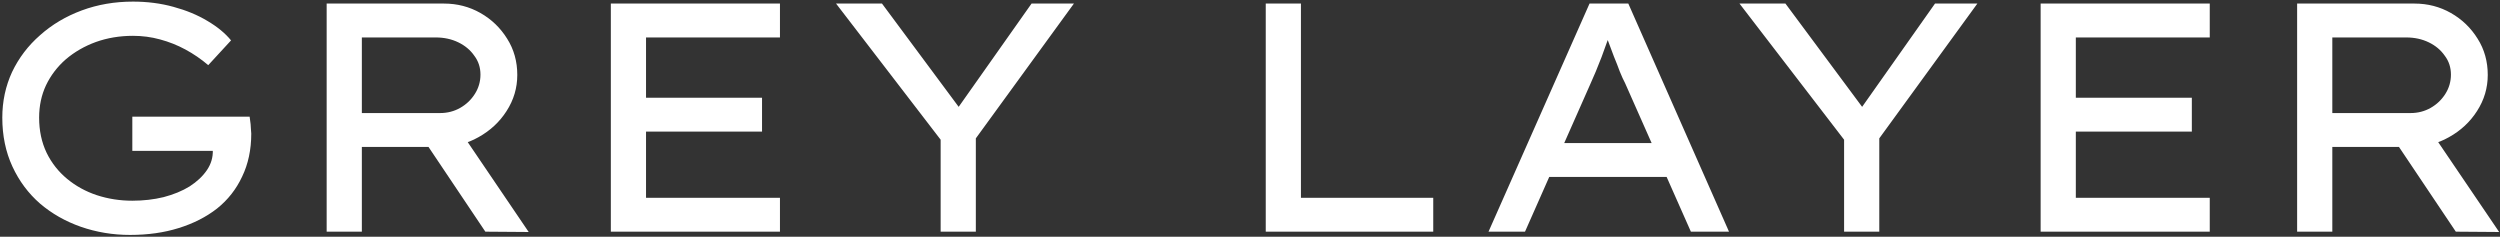 <svg width="982" height="93" viewBox="0 0 982 93" fill="none" xmlns="http://www.w3.org/2000/svg">
<rect x="0" y="0" width="982" height="93" fill="#333333" stroke="none"/>
<path d="M51.08 92.28C44.339 92.28 37.896 91.213 31.752 89.08C25.693 86.947 20.36 83.917 15.752 79.992C11.144 75.981 7.517 71.117 4.872 65.4C2.227 59.683 0.904 53.283 0.904 46.2C0.904 39.8 2.184 33.827 4.744 28.28C7.389 22.733 11.059 17.912 15.752 13.816C20.445 9.635 25.907 6.392 32.136 4.088C38.365 1.784 45.064 0.632 52.232 0.632C57.864 0.632 63.155 1.315 68.104 2.68C73.139 4.045 77.576 5.88 81.416 8.184C85.341 10.488 88.456 13.048 90.76 15.864L81.8 25.592C78.984 23.203 75.997 21.155 72.84 19.448C69.683 17.741 66.355 16.419 62.856 15.48C59.443 14.541 55.901 14.072 52.232 14.072C47.027 14.072 42.163 14.883 37.64 16.504C33.203 18.125 29.277 20.387 25.864 23.288C22.536 26.189 19.933 29.603 18.056 33.528C16.264 37.368 15.368 41.592 15.368 46.2C15.368 51.32 16.349 55.928 18.312 60.024C20.275 64.035 22.963 67.448 26.376 70.264C29.789 73.08 33.672 75.213 38.024 76.664C42.461 78.115 47.112 78.84 51.976 78.84C56.328 78.84 60.424 78.371 64.264 77.432C68.189 76.408 71.603 75 74.504 73.208C77.405 71.331 79.667 69.197 81.288 66.808C82.909 64.419 83.677 61.816 83.592 59L83.464 56.952L85.512 59.256H51.976V45.816H98.056C98.227 46.925 98.355 47.907 98.44 48.76C98.525 49.528 98.568 50.211 98.568 50.808C98.653 51.405 98.696 51.96 98.696 52.472C98.696 58.787 97.501 64.419 95.112 69.368C92.808 74.317 89.523 78.499 85.256 81.912C80.989 85.24 75.955 87.8 70.152 89.592C64.435 91.384 58.077 92.28 51.08 92.28ZM128.31 91V1.4H174.39C179.595 1.4 184.374 2.637 188.726 5.112C193.078 7.587 196.577 10.957 199.222 15.224C201.867 19.405 203.19 24.141 203.19 29.432C203.19 34.552 201.782 39.288 198.966 43.64C196.235 47.907 192.566 51.32 187.958 53.88C183.435 56.44 178.443 57.72 172.982 57.72H142.134V91H128.31ZM190.646 91L163.51 50.552L177.974 47.352L207.67 91.128L190.646 91ZM142.134 44.408H172.854C175.755 44.408 178.401 43.725 180.79 42.36C183.179 40.995 185.099 39.16 186.55 36.856C188.001 34.552 188.726 32.035 188.726 29.304C188.726 26.488 187.915 24.013 186.294 21.88C184.758 19.661 182.667 17.912 180.022 16.632C177.377 15.352 174.433 14.712 171.19 14.712H142.134V44.408ZM239.935 91V1.4H306.367V14.712H253.759V77.688H306.367V91H239.935ZM246.975 51.704V38.392H299.327V51.704H246.975ZM369.485 91V48.888L371.277 57.208L328.397 1.4H346.445L378.189 44.152L375.117 44.024L405.197 1.4H421.837L382.157 55.928L383.309 47.864V91H369.485ZM497.185 91V1.4H511.009V77.688H562.977V91H497.185ZM584.689 91L624.369 1.4H639.601L679.153 91H664.177L638.321 32.632C637.724 31.523 637.041 30.029 636.273 28.152C635.59 26.275 634.822 24.312 633.969 22.264C633.201 20.131 632.433 18.083 631.665 16.12C630.982 14.072 630.385 12.323 629.873 10.872L633.457 10.744C632.774 12.536 632.049 14.413 631.281 16.376C630.598 18.339 629.873 20.344 629.105 22.392C628.337 24.355 627.569 26.275 626.801 28.152C626.033 29.944 625.308 31.608 624.625 33.144L599.025 91H584.689ZM602.097 69.496L607.345 56.184H655.089L658.929 69.496H602.097ZM724.36 91V48.888L726.152 57.208L683.272 1.4H701.32L733.064 44.152L729.992 44.024L760.072 1.4H776.712L737.032 55.928L738.184 47.864V91H724.36ZM801.56 91V1.4H867.992V14.712H815.384V77.688H867.992V91H801.56ZM808.6 51.704V38.392H860.952V51.704H808.6ZM902.31 91V1.4H948.39C953.595 1.4 958.374 2.637 962.726 5.112C967.078 7.587 970.577 10.957 973.222 15.224C975.867 19.405 977.19 24.141 977.19 29.432C977.19 34.552 975.782 39.288 972.966 43.64C970.235 47.907 966.566 51.32 961.958 53.88C957.435 56.44 952.443 57.72 946.982 57.72H916.134V91H902.31ZM964.646 91L937.51 50.552L951.974 47.352L981.67 91.128L964.646 91ZM916.134 44.408H946.854C949.755 44.408 952.401 43.725 954.79 42.36C957.179 40.995 959.099 39.16 960.55 36.856C962.001 34.552 962.726 32.035 962.726 29.304C962.726 26.488 961.915 24.013 960.294 21.88C958.758 19.661 956.667 17.912 954.022 16.632C951.377 15.352 948.433 14.712 945.19 14.712H916.134V44.408Z" fill="white"/>
</svg>
